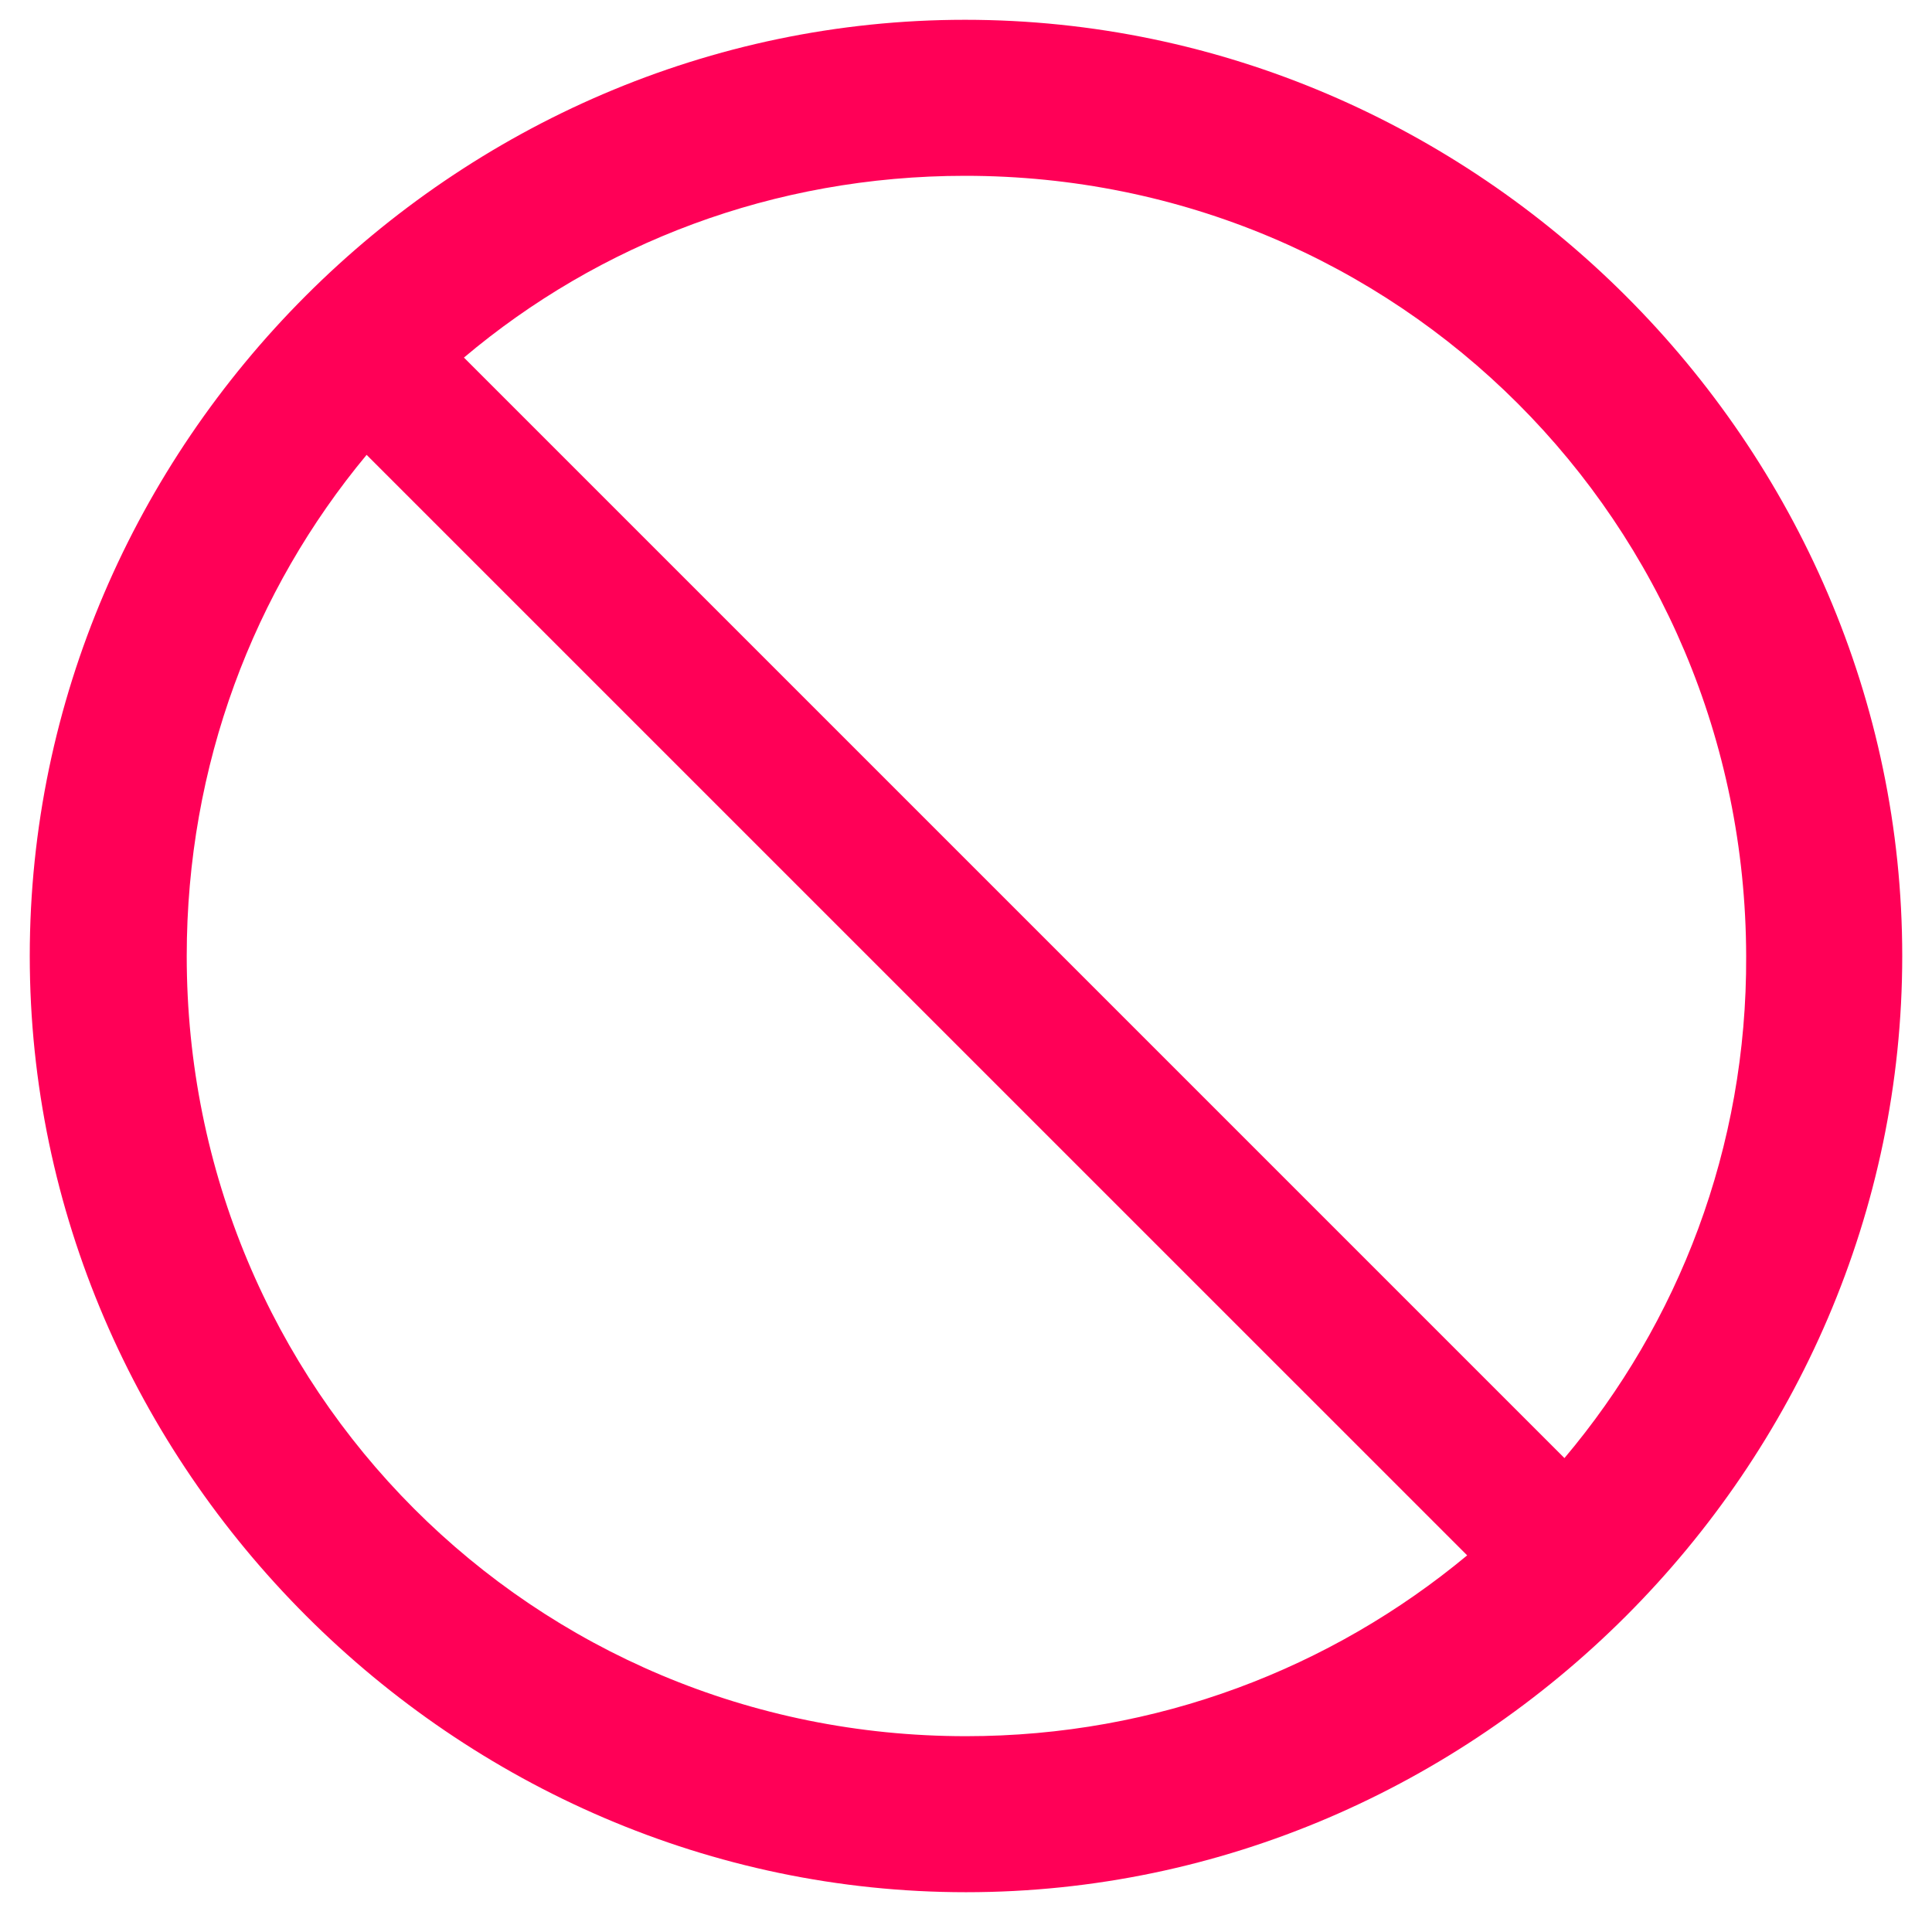 <svg width="37" height="37" viewBox="0 0 37 37" fill="none" xmlns="http://www.w3.org/2000/svg">
<path d="M18.5 36.238C28.309 36.238 36.43 28.1 36.43 18.309C36.43 8.5 28.291 0.379 18.482 0.379C8.691 0.379 0.57 8.5 0.57 18.309C0.57 28.1 8.709 36.238 18.5 36.238ZM18.482 3.367C26.779 3.367 33.424 10.012 33.441 18.309C33.459 21.982 32.141 25.34 29.961 27.924L8.885 6.848C11.469 4.668 14.809 3.367 18.482 3.367ZM18.5 33.25C10.203 33.25 3.576 26.605 3.576 18.309C3.576 14.652 4.859 11.312 7.021 8.711L28.098 29.787C25.496 31.949 22.156 33.25 18.5 33.25Z" fill="#FF0057"/>
</svg>
